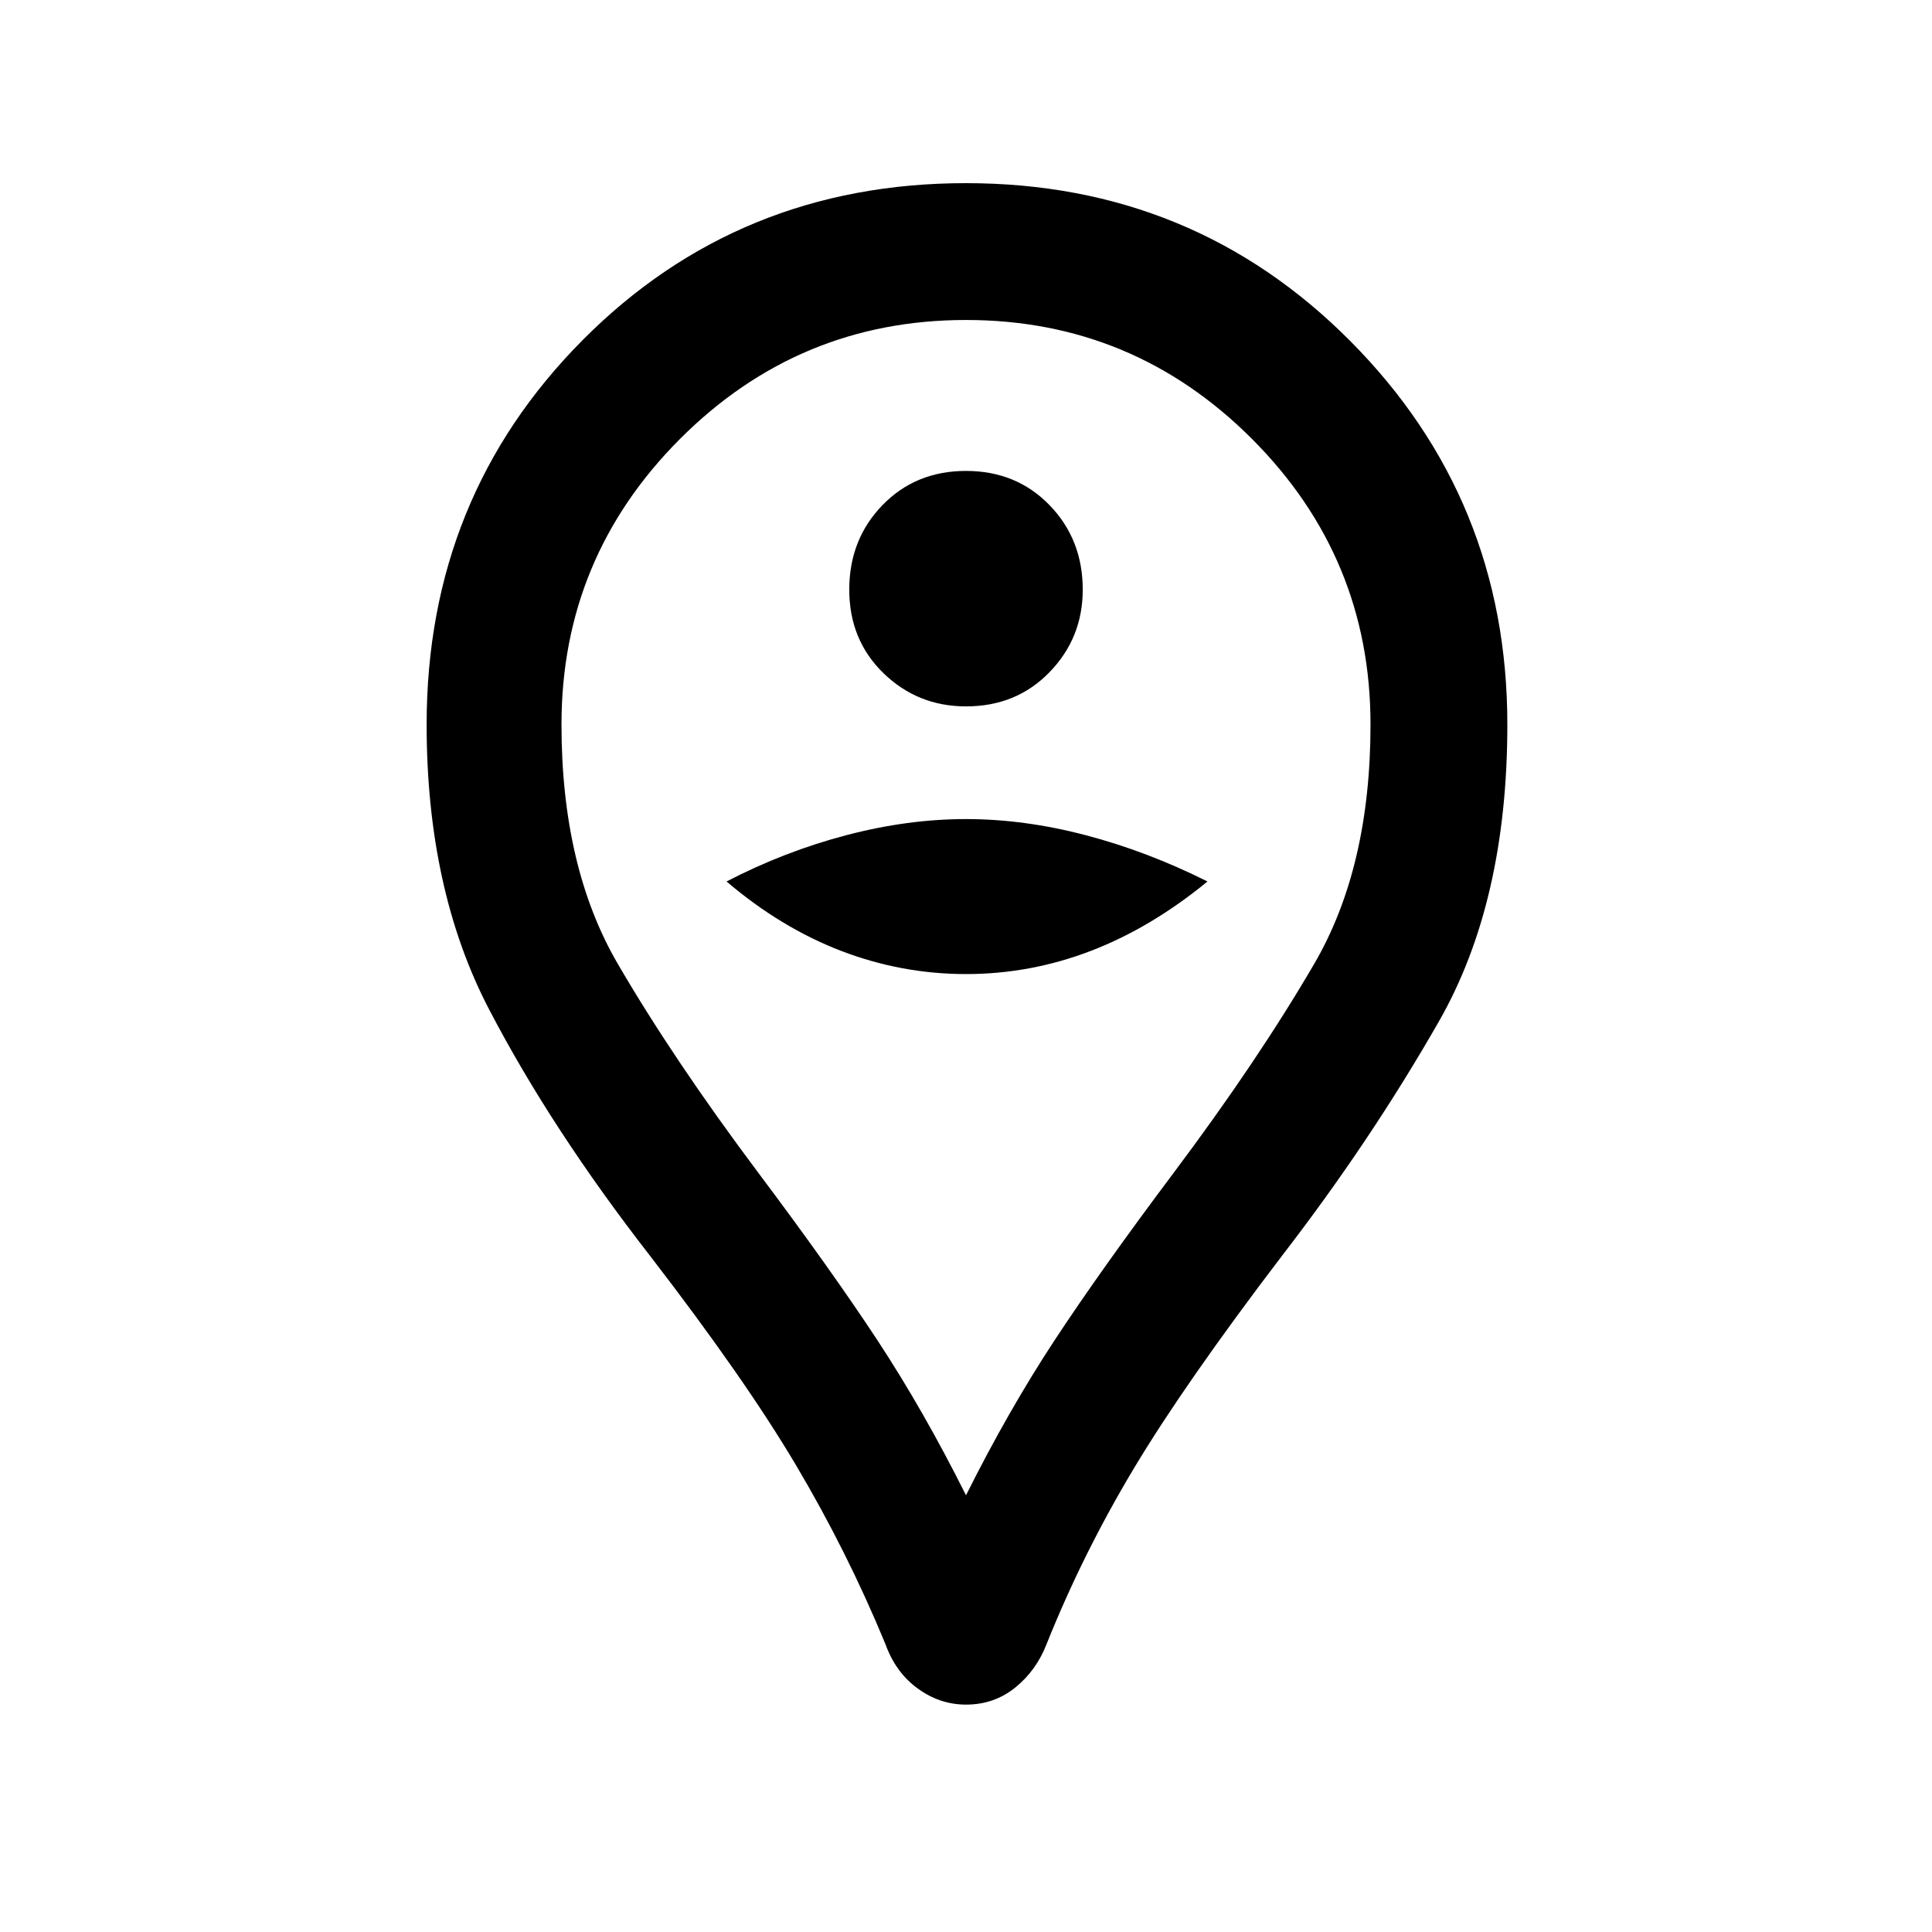 <svg xmlns="http://www.w3.org/2000/svg" height="40" width="40"><path d="M20 14.625Q21.042 14.625 21.729 13.917Q22.417 13.208 22.417 12.208Q22.417 11.167 21.729 10.458Q21.042 9.75 20 9.75Q18.958 9.75 18.271 10.458Q17.583 11.167 17.583 12.208Q17.583 13.25 18.292 13.938Q19 14.625 20 14.625ZM20 20.167Q21.333 20.167 22.583 19.688Q23.833 19.208 25 18.25Q23.75 17.625 22.479 17.292Q21.208 16.958 20 16.958Q18.792 16.958 17.521 17.292Q16.25 17.625 15.042 18.25Q16.167 19.208 17.417 19.688Q18.667 20.167 20 20.167ZM20 35.292Q19.458 35.292 19 34.958Q18.542 34.625 18.333 34.042Q17.542 32.125 16.479 30.333Q15.417 28.542 13.458 26Q11.417 23.375 10.125 20.896Q8.833 18.417 8.833 15Q8.833 10.292 12.062 7.042Q15.292 3.792 20 3.792Q24.708 3.792 27.958 7.063Q31.208 10.333 31.208 15Q31.208 18.667 29.792 21.146Q28.375 23.625 26.542 26Q24.542 28.625 23.479 30.396Q22.417 32.167 21.667 34.042Q21.458 34.583 21.021 34.938Q20.583 35.292 20 35.292ZM20 30.958Q20.875 29.208 21.833 27.75Q22.792 26.292 24.292 24.292Q26.042 21.958 27.208 19.958Q28.375 17.958 28.375 15Q28.375 11.542 25.917 9.083Q23.458 6.625 20 6.625Q16.542 6.625 14.083 9.083Q11.625 11.542 11.625 15Q11.625 17.958 12.792 19.958Q13.958 21.958 15.708 24.292Q17.208 26.292 18.167 27.75Q19.125 29.208 20 30.958ZM20 15Q20 15 20 15Q20 15 20 15Q20 15 20 15Q20 15 20 15Q20 15 20 15Q20 15 20 15Q20 15 20 15Q20 15 20 15Q20 15 20 15Q20 15 20 15Q20 15 20 15Q20 15 20 15Z"/></svg>
